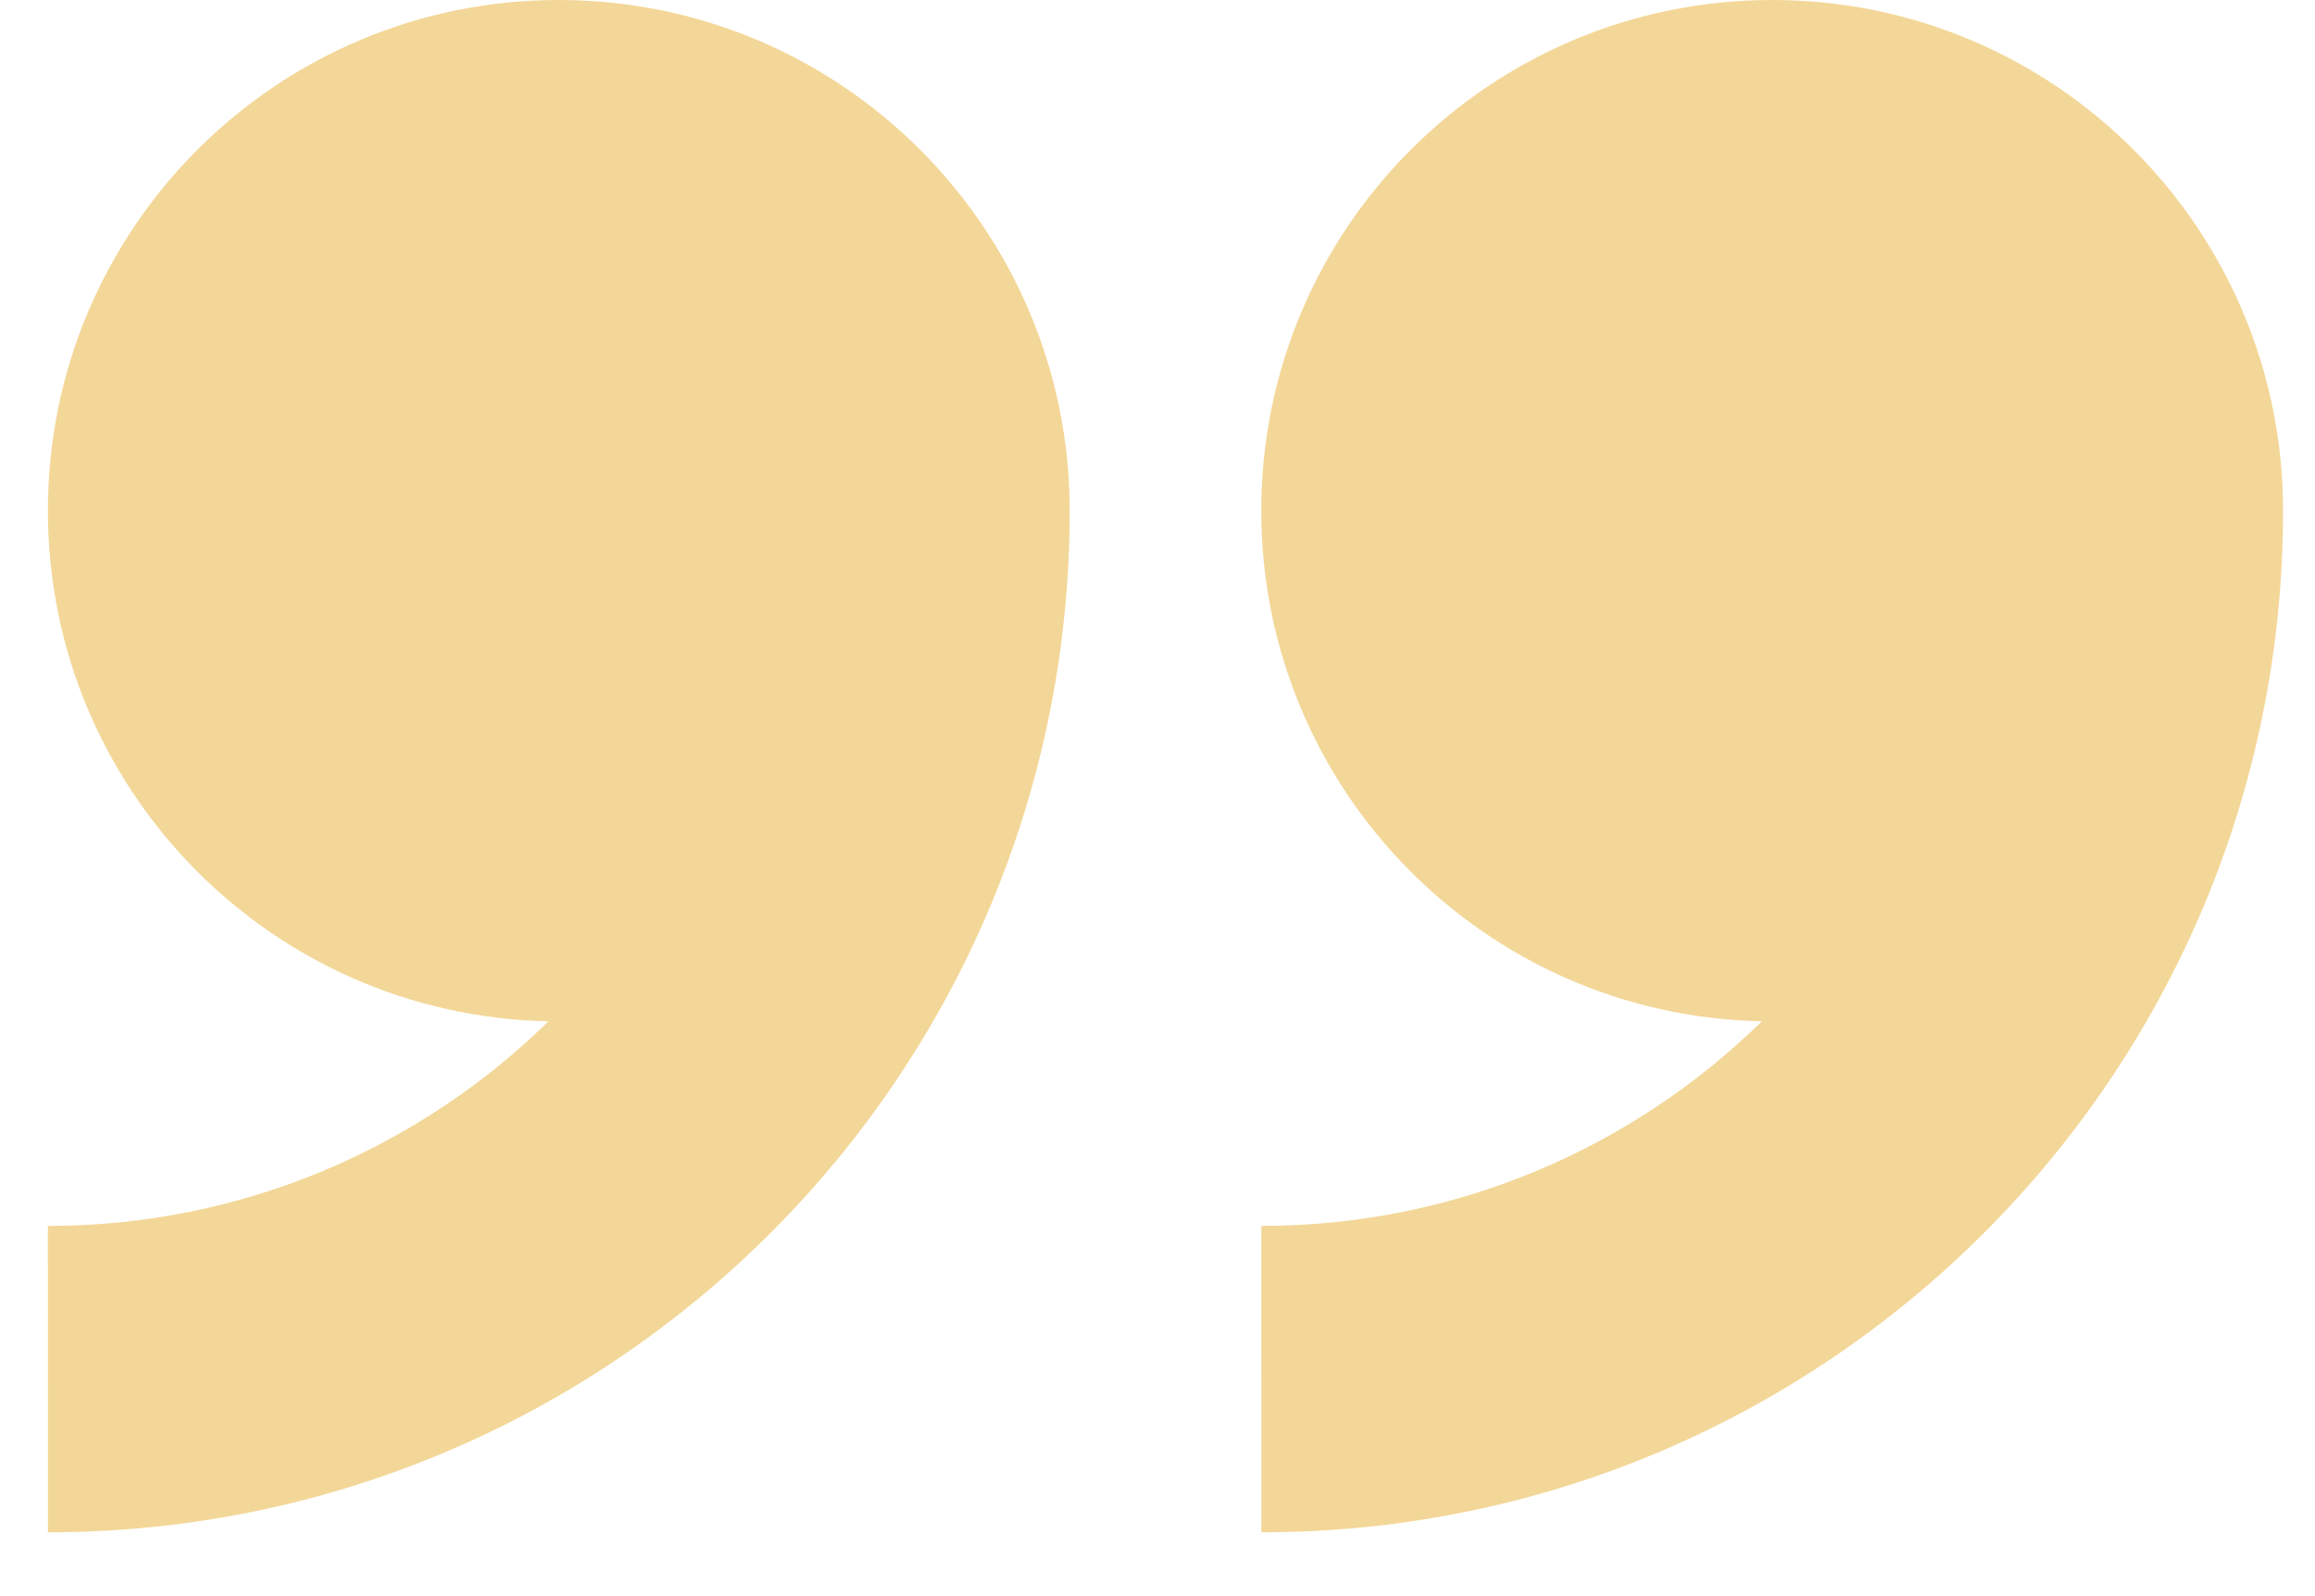 <?xml version="1.0" encoding="UTF-8"?>
<svg width="29px" height="20px" viewBox="0 0 29 20" version="1.1" xmlns="http://www.w3.org/2000/svg" xmlns:xlink="http://www.w3.org/1999/xlink">
    <title>Shape</title>
    <g id="Page-1" stroke="none" stroke-width="1" fill="none" fill-rule="evenodd">
        <g id="step2" transform="translate(-386, -624)" fill="#F3D798" fill-rule="nonzero">
            <g id="Group-6" transform="translate(187, 275)">
                <g id="Group-4" transform="translate(0, 349)">
                    <path d="M199.6,12.8 C199.6,16.334 202.465,19.2 206,19.2 C209.534,19.2 212.4,16.335 212.4,12.8 C212.4,9.308 209.603,6.472 206.129,6.403 C207.744,4.819 209.958,3.839 212.4,3.839 L212.399,-3.37507799e-14 C205.33,-3.37507799e-14 199.6,5.731 199.6,12.8 L199.6,12.8 Z M227.599,-3.37507799e-14 C220.53,-3.37507799e-14 214.8,5.731 214.8,12.8 C214.8,16.334 217.666,19.2 221.2,19.2 C224.734,19.2 227.6,16.335 227.6,12.8 C227.6,9.308 224.803,6.472 221.329,6.403 C222.944,4.819 225.159,3.839 227.6,3.839 L227.599,-3.37507799e-14 Z" id="Shape" transform="translate(213.6, 9.6) rotate(-180) translate(-213.6, -9.6) "></path>
                </g>
            </g>
        </g>
    </g>
</svg>